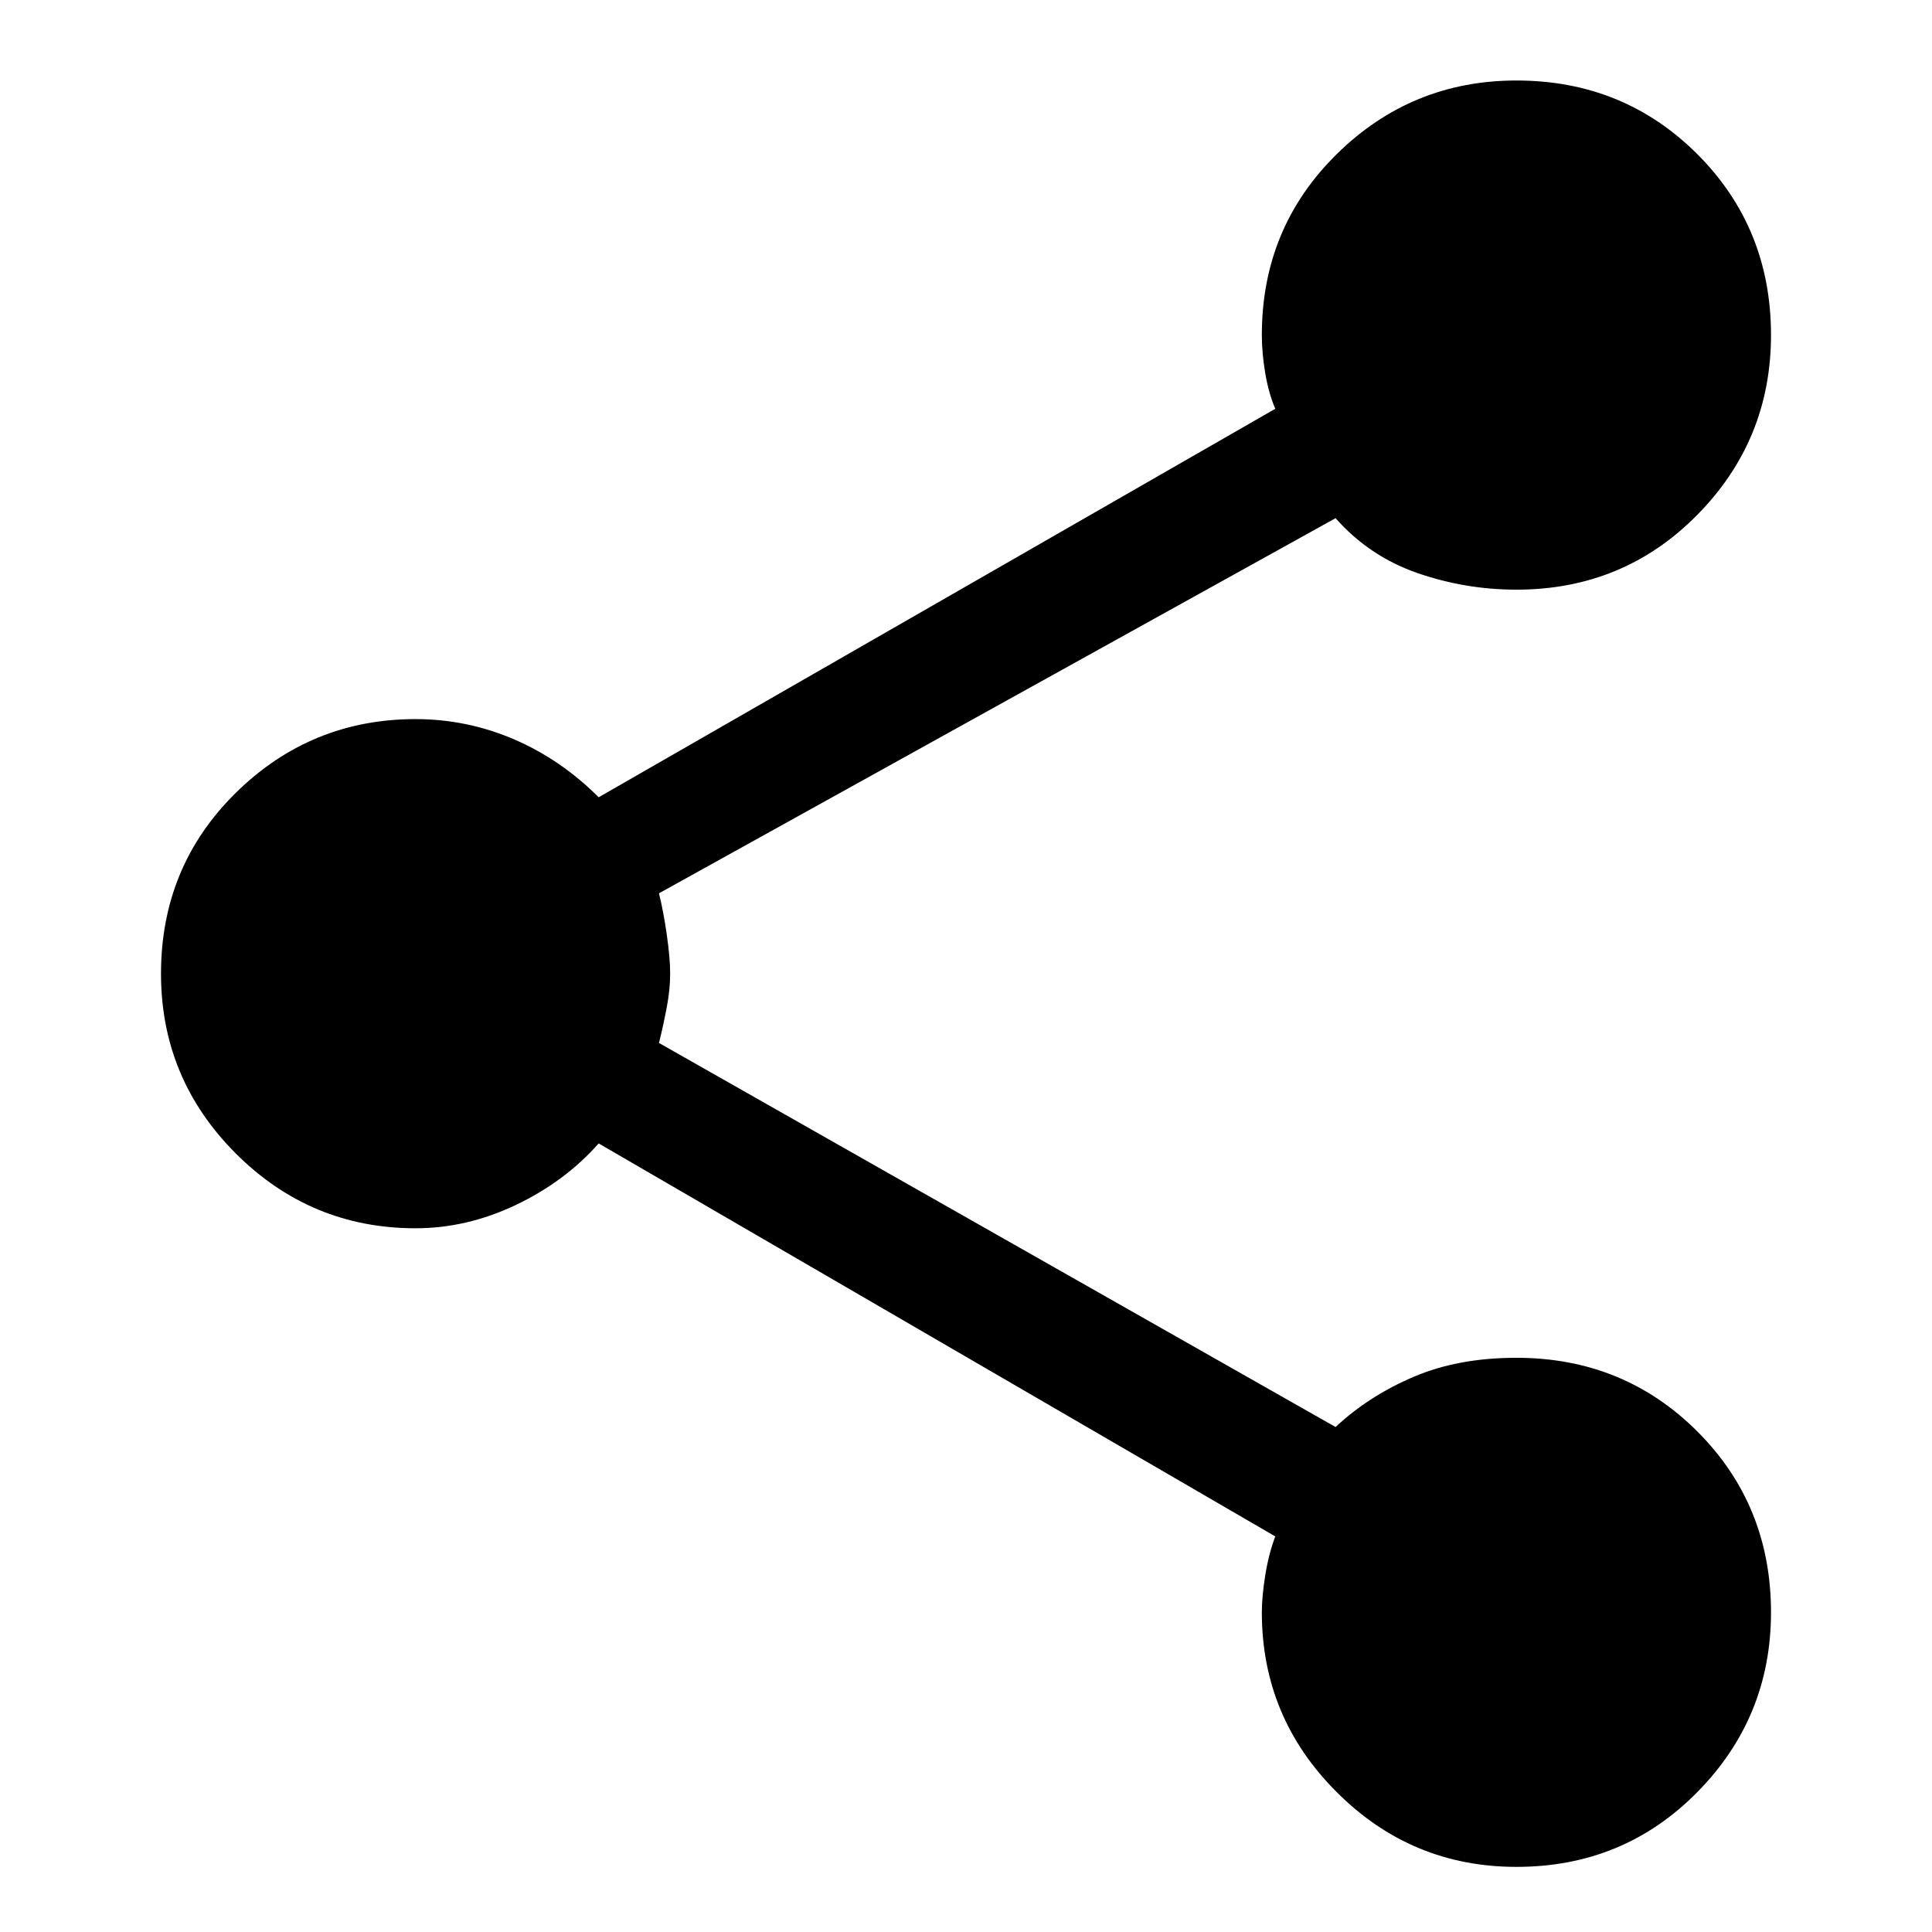 <svg width="24" height="24" viewBox="0 0 24 24" fill="none" xmlns="http://www.w3.org/2000/svg">
<path d="M18.838 23.191C17.969 23.191 17.224 22.882 16.605 22.262C15.985 21.643 15.675 20.898 15.675 20.029C15.675 19.9 15.689 19.747 15.717 19.571C15.745 19.396 15.786 19.234 15.842 19.086L7.437 14.204C7.16 14.518 6.817 14.773 6.411 14.967C6.004 15.161 5.588 15.258 5.162 15.258C4.293 15.258 3.549 14.948 2.929 14.329C2.31 13.709 2 12.965 2 12.096C2 11.208 2.31 10.459 2.929 9.849C3.549 9.239 4.293 8.933 5.162 8.933C5.588 8.933 5.994 9.017 6.383 9.183C6.771 9.35 7.123 9.59 7.437 9.904L15.842 5.078C15.786 4.948 15.745 4.8 15.717 4.634C15.689 4.467 15.675 4.31 15.675 4.162C15.675 3.275 15.985 2.526 16.605 1.915C17.224 1.305 17.969 1 18.838 1C19.725 1 20.474 1.305 21.085 1.915C21.695 2.526 22 3.275 22 4.162C22 5.031 21.695 5.776 21.085 6.395C20.474 7.015 19.725 7.325 18.838 7.325C18.412 7.325 18.001 7.255 17.603 7.117C17.206 6.978 16.868 6.751 16.591 6.437L8.186 11.097C8.223 11.245 8.255 11.416 8.283 11.61C8.311 11.804 8.325 11.966 8.325 12.096C8.325 12.225 8.311 12.364 8.283 12.512C8.255 12.66 8.223 12.808 8.186 12.956L16.591 17.727C16.868 17.468 17.192 17.26 17.562 17.103C17.932 16.945 18.357 16.867 18.838 16.867C19.725 16.867 20.474 17.172 21.085 17.782C21.695 18.392 22 19.142 22 20.029C22 20.898 21.695 21.643 21.085 22.262C20.474 22.882 19.725 23.191 18.838 23.191Z" fill="#000000"/>
</svg>
